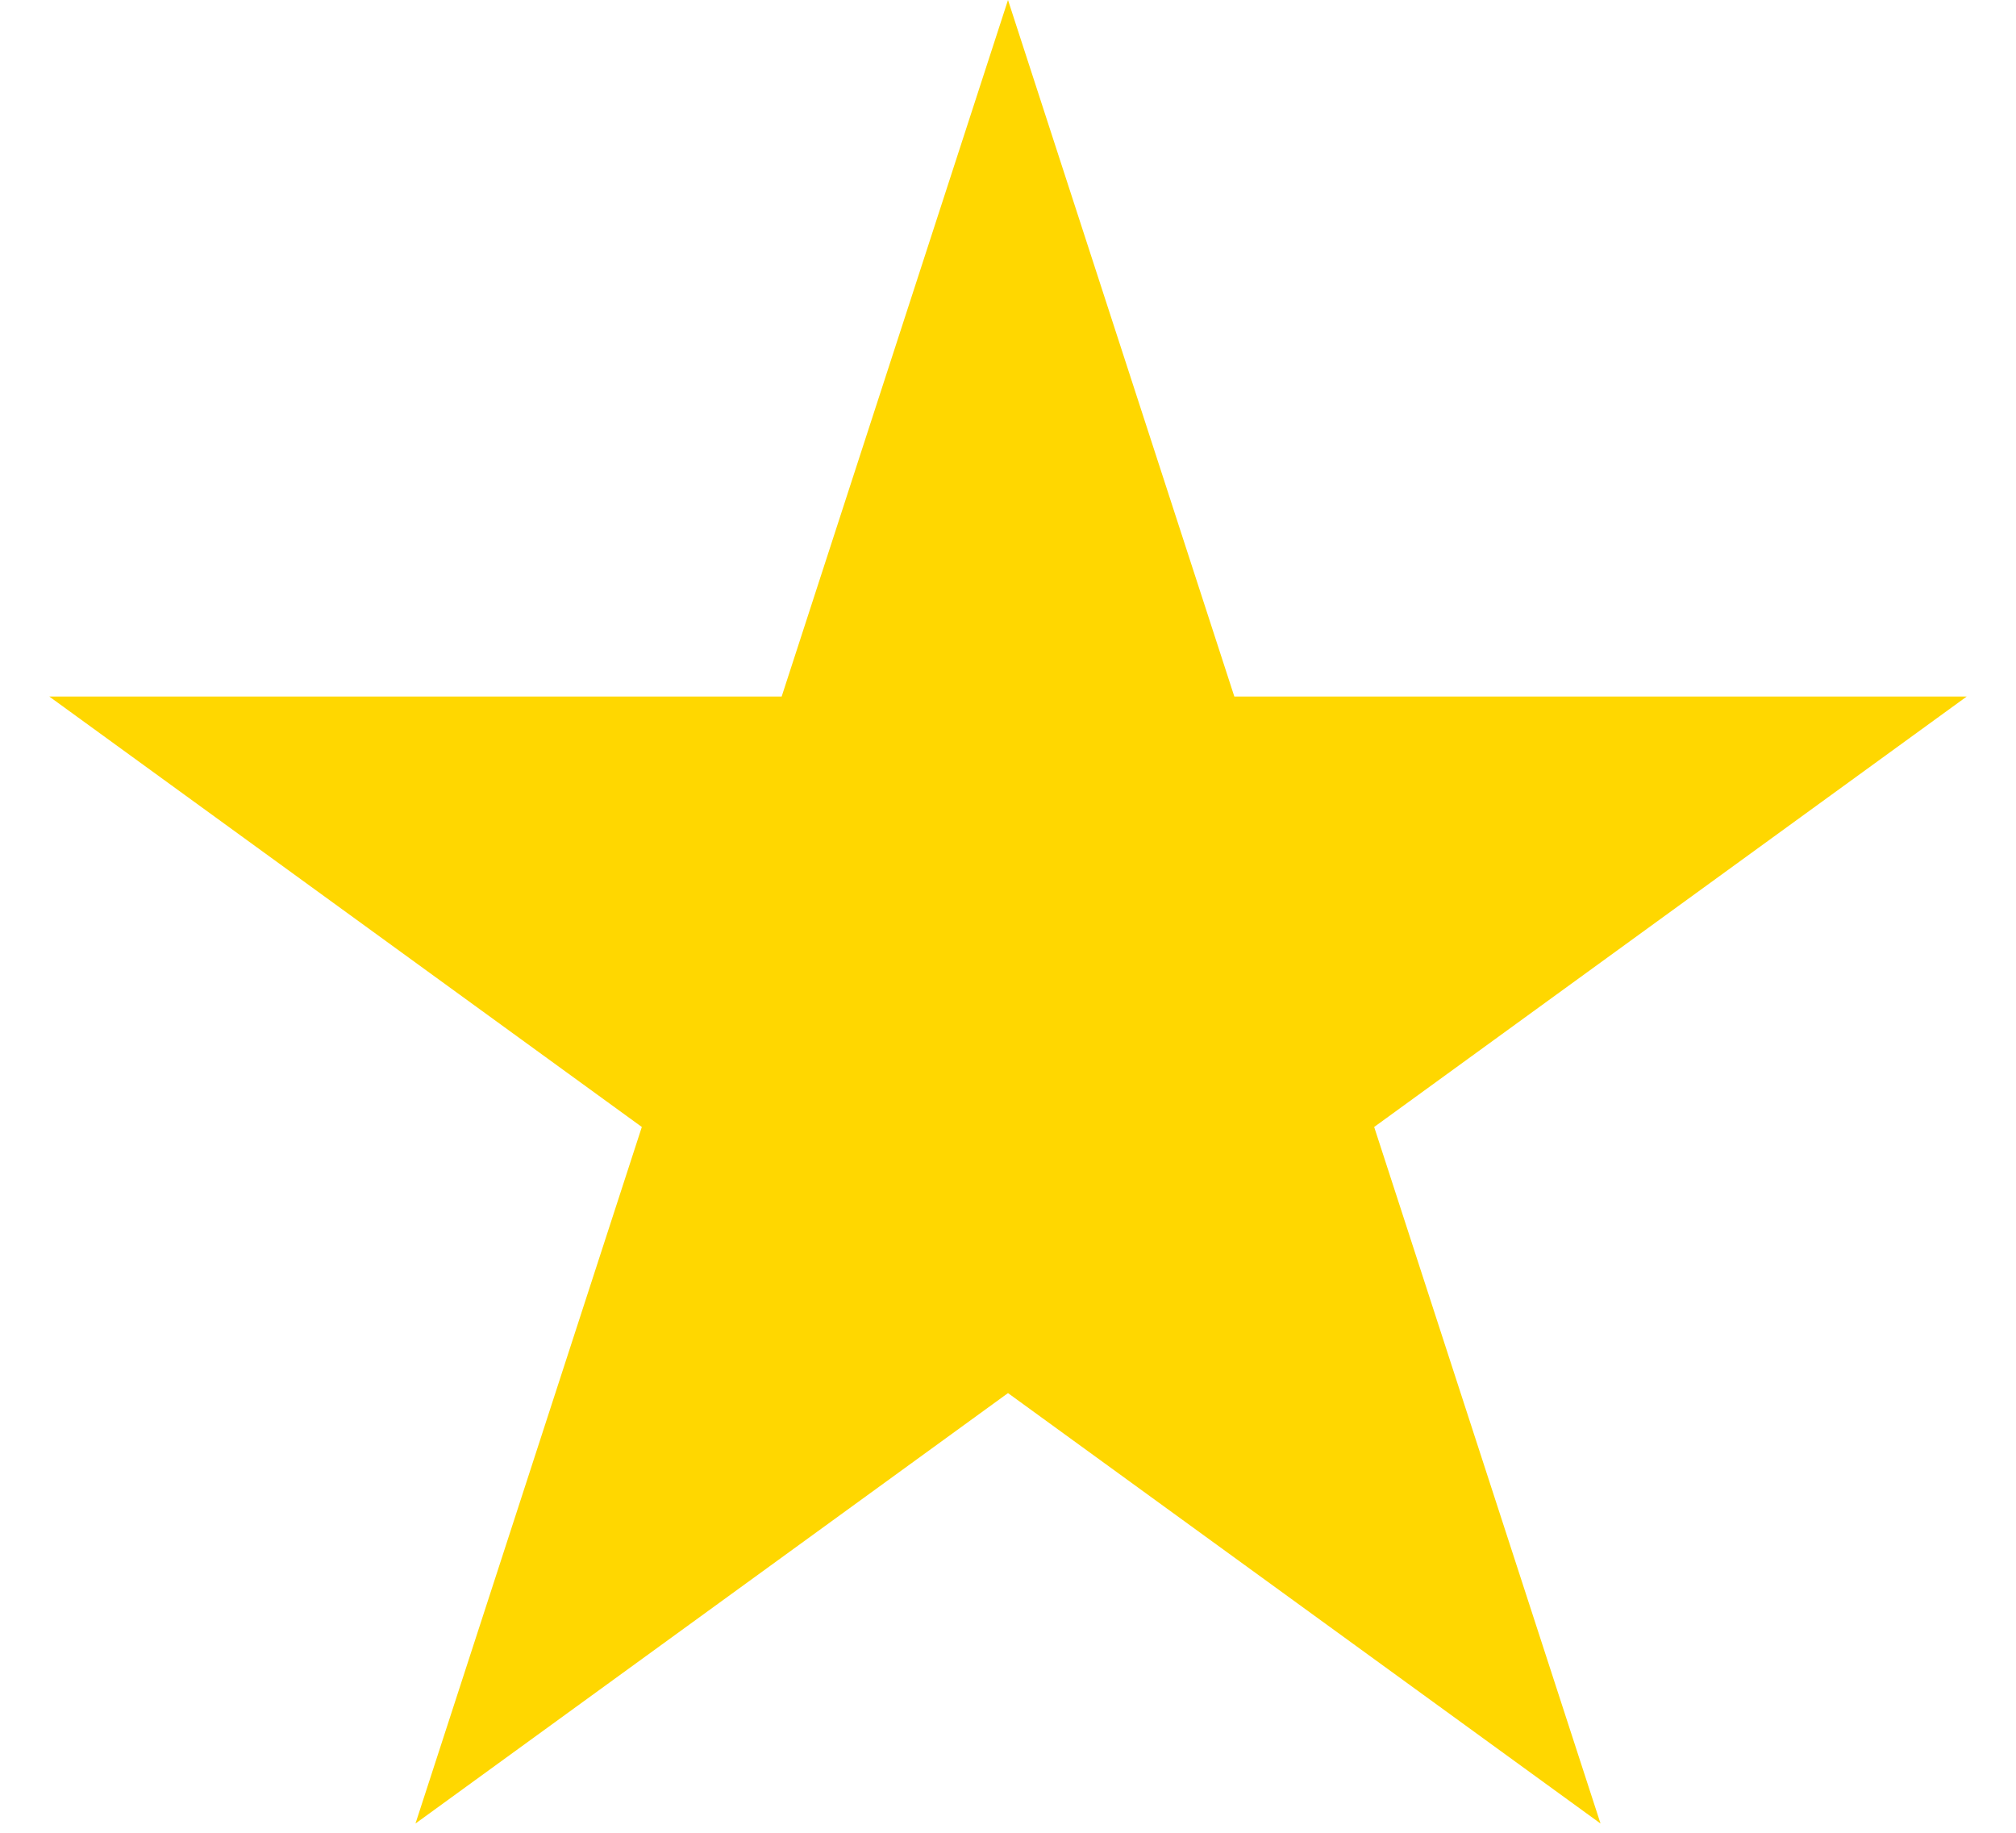 <svg xmlns="http://www.w3.org/2000/svg" width="22" height="20" fill="none" viewBox="0 0 22 20"><path fill="gold" d="M11 0L13.47 7.601H21.462L14.996 12.298L17.466 19.899L11 15.202L4.534 19.899L7.004 12.298L0.538 7.601H8.53L11 0Z"/></svg>